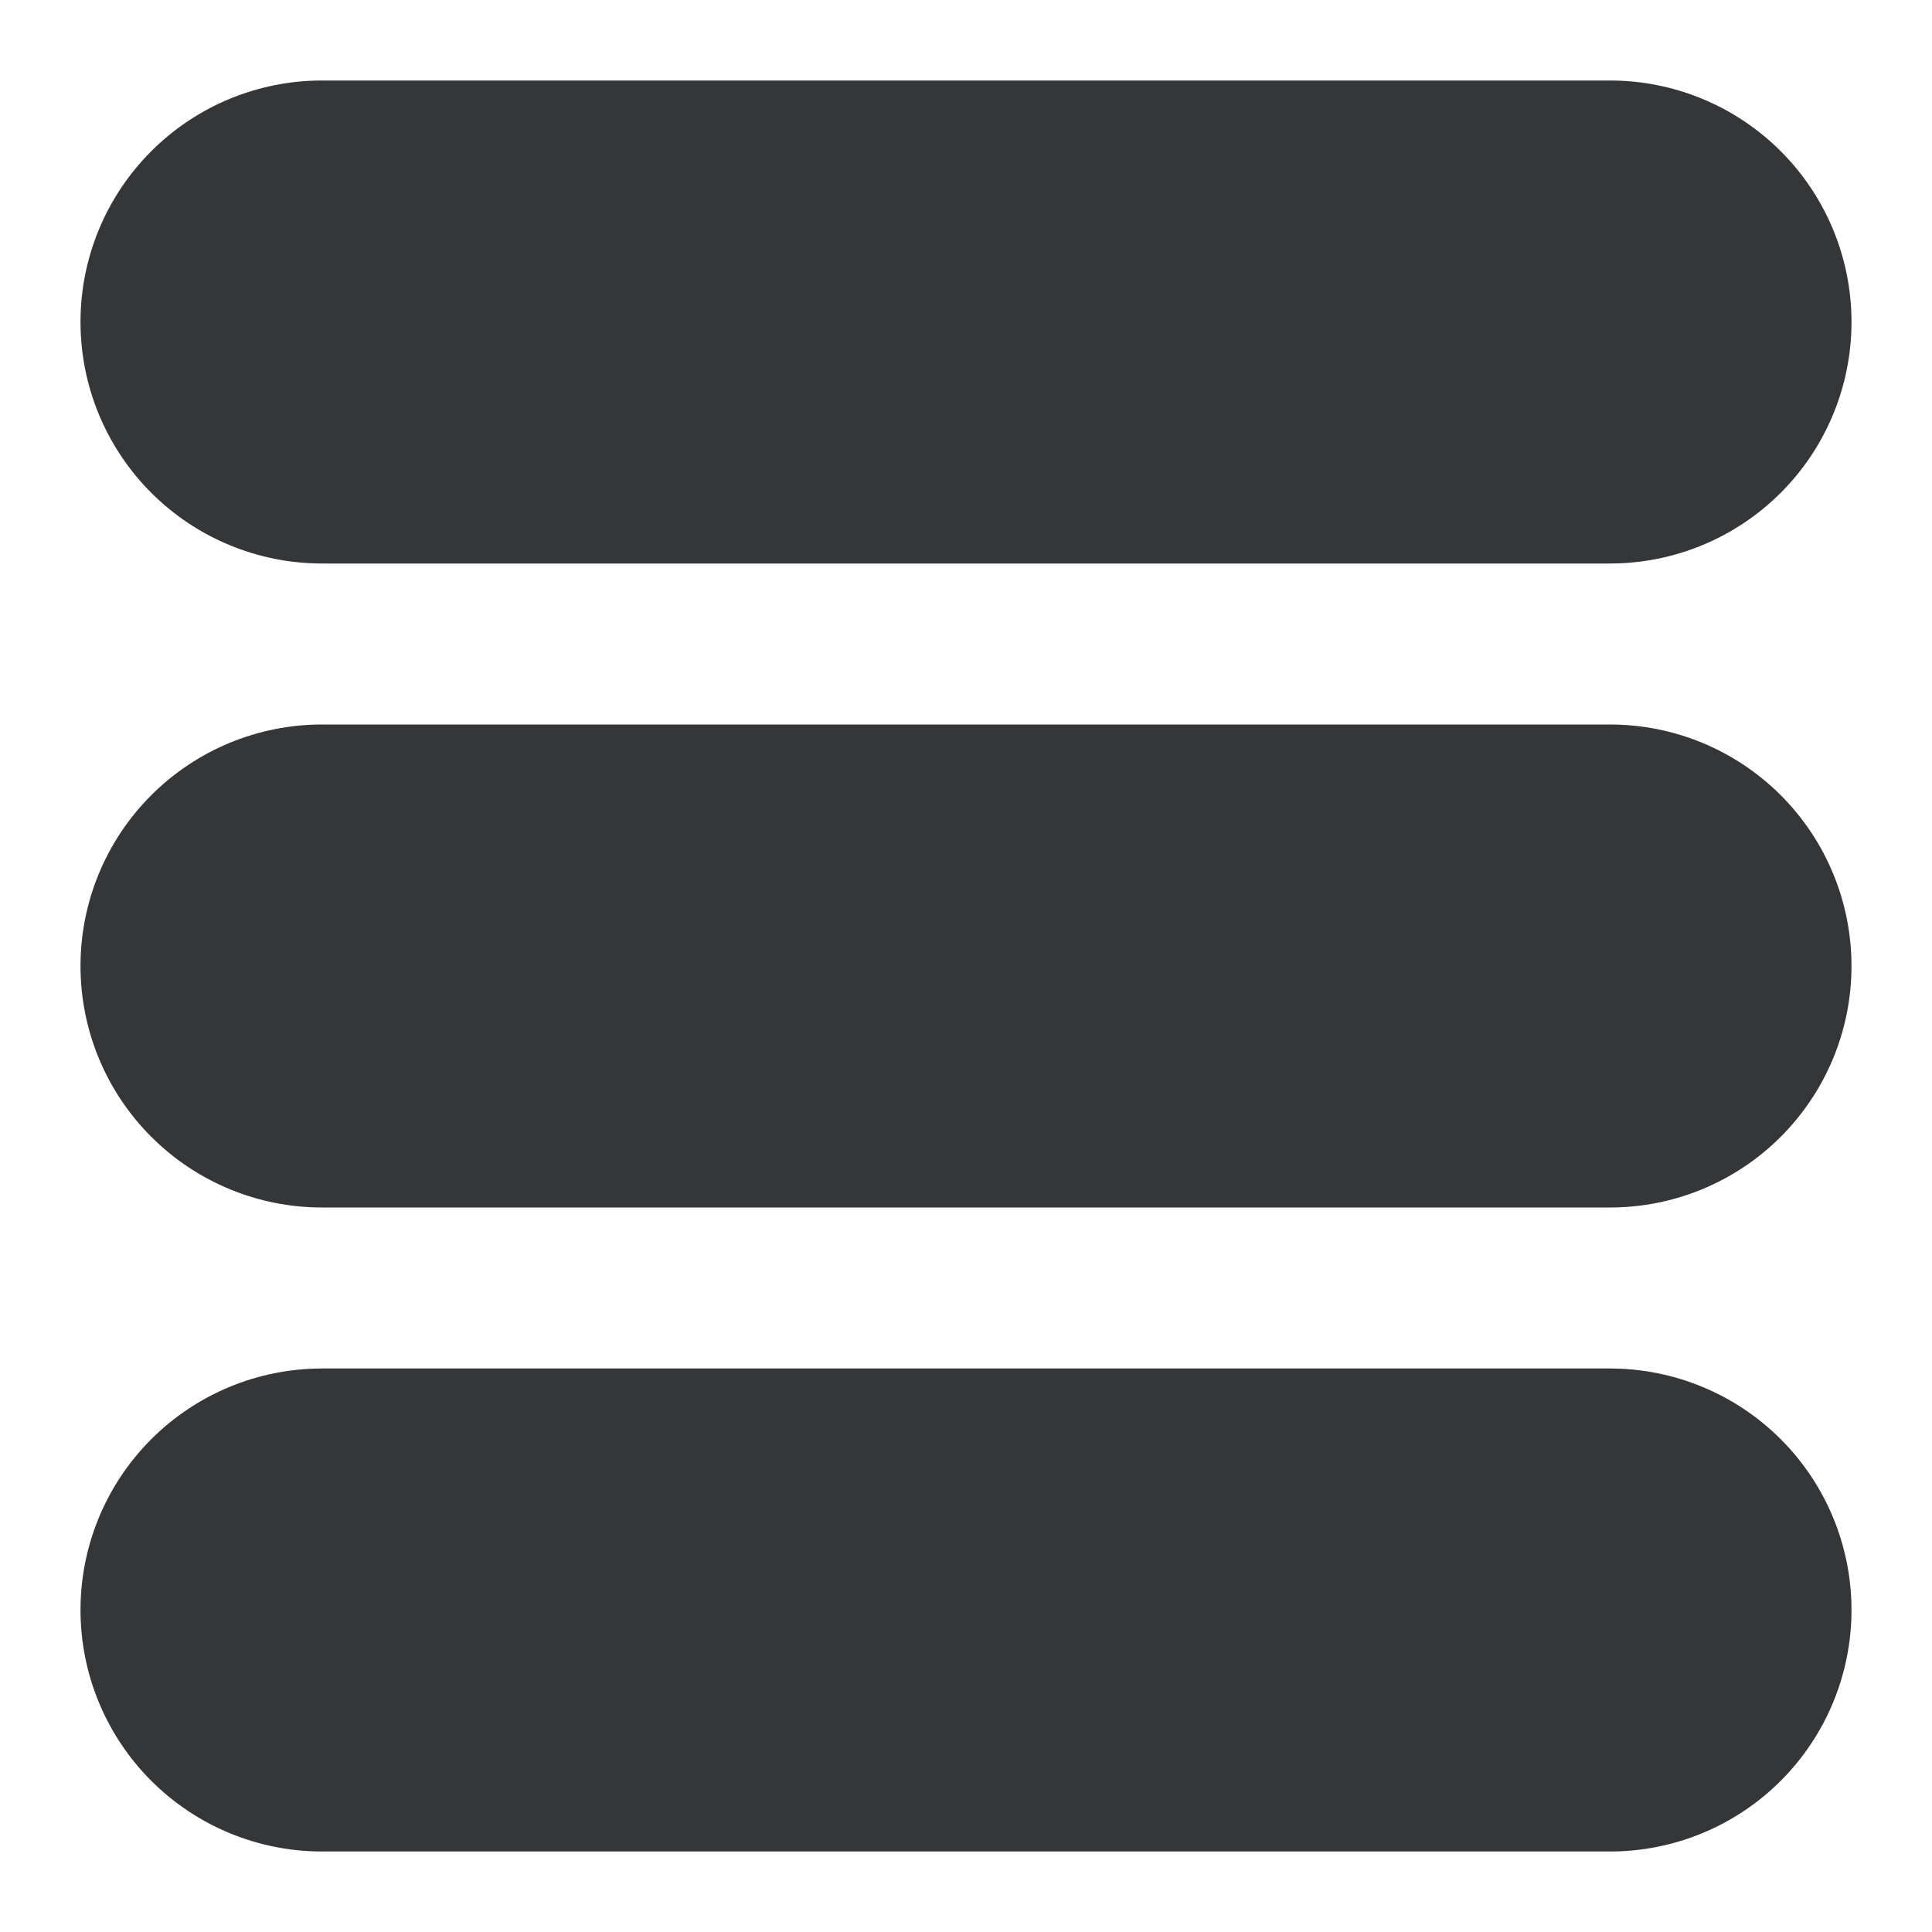 <svg width="18" height="18" viewBox="0 0 18 18" fill="none" xmlns="http://www.w3.org/2000/svg">
<g id="019-list" clip-path="url(#clip0_8114_2050)">
<path id="Vector" d="M3 5.25H15C15.597 5.25 16.169 5.013 16.591 4.591C17.013 4.169 17.25 3.597 17.25 3C17.25 2.403 17.013 1.831 16.591 1.409C16.169 0.987 15.597 0.75 15 0.75H3C2.403 0.75 1.831 0.987 1.409 1.409C0.987 1.831 0.75 2.403 0.75 3C0.75 3.597 0.987 4.169 1.409 4.591C1.831 5.013 2.403 5.25 3 5.25Z" fill="#353638"/>
<path id="Vector_2" d="M15 6.75H3C2.403 6.75 1.831 6.987 1.409 7.409C0.987 7.831 0.75 8.403 0.75 9C0.75 9.597 0.987 10.169 1.409 10.591C1.831 11.013 2.403 11.25 3 11.25H15C15.597 11.25 16.169 11.013 16.591 10.591C17.013 10.169 17.25 9.597 17.25 9C17.25 8.403 17.013 7.831 16.591 7.409C16.169 6.987 15.597 6.75 15 6.75Z" fill="#353638"/>
<path id="Vector_3" d="M15 12.75H3C2.403 12.75 1.831 12.987 1.409 13.409C0.987 13.831 0.75 14.403 0.75 15C0.75 15.597 0.987 16.169 1.409 16.591C1.831 17.013 2.403 17.25 3 17.25H15C15.597 17.25 16.169 17.013 16.591 16.591C17.013 16.169 17.25 15.597 17.25 15C17.25 14.403 17.013 13.831 16.591 13.409C16.169 12.987 15.597 12.75 15 12.75Z" fill="#353638"/>
</g>
<defs>
<clipPath id="clip0_8114_2050">
<rect width="18" height="18" fill="white"/>
</clipPath>
</defs>
</svg>
